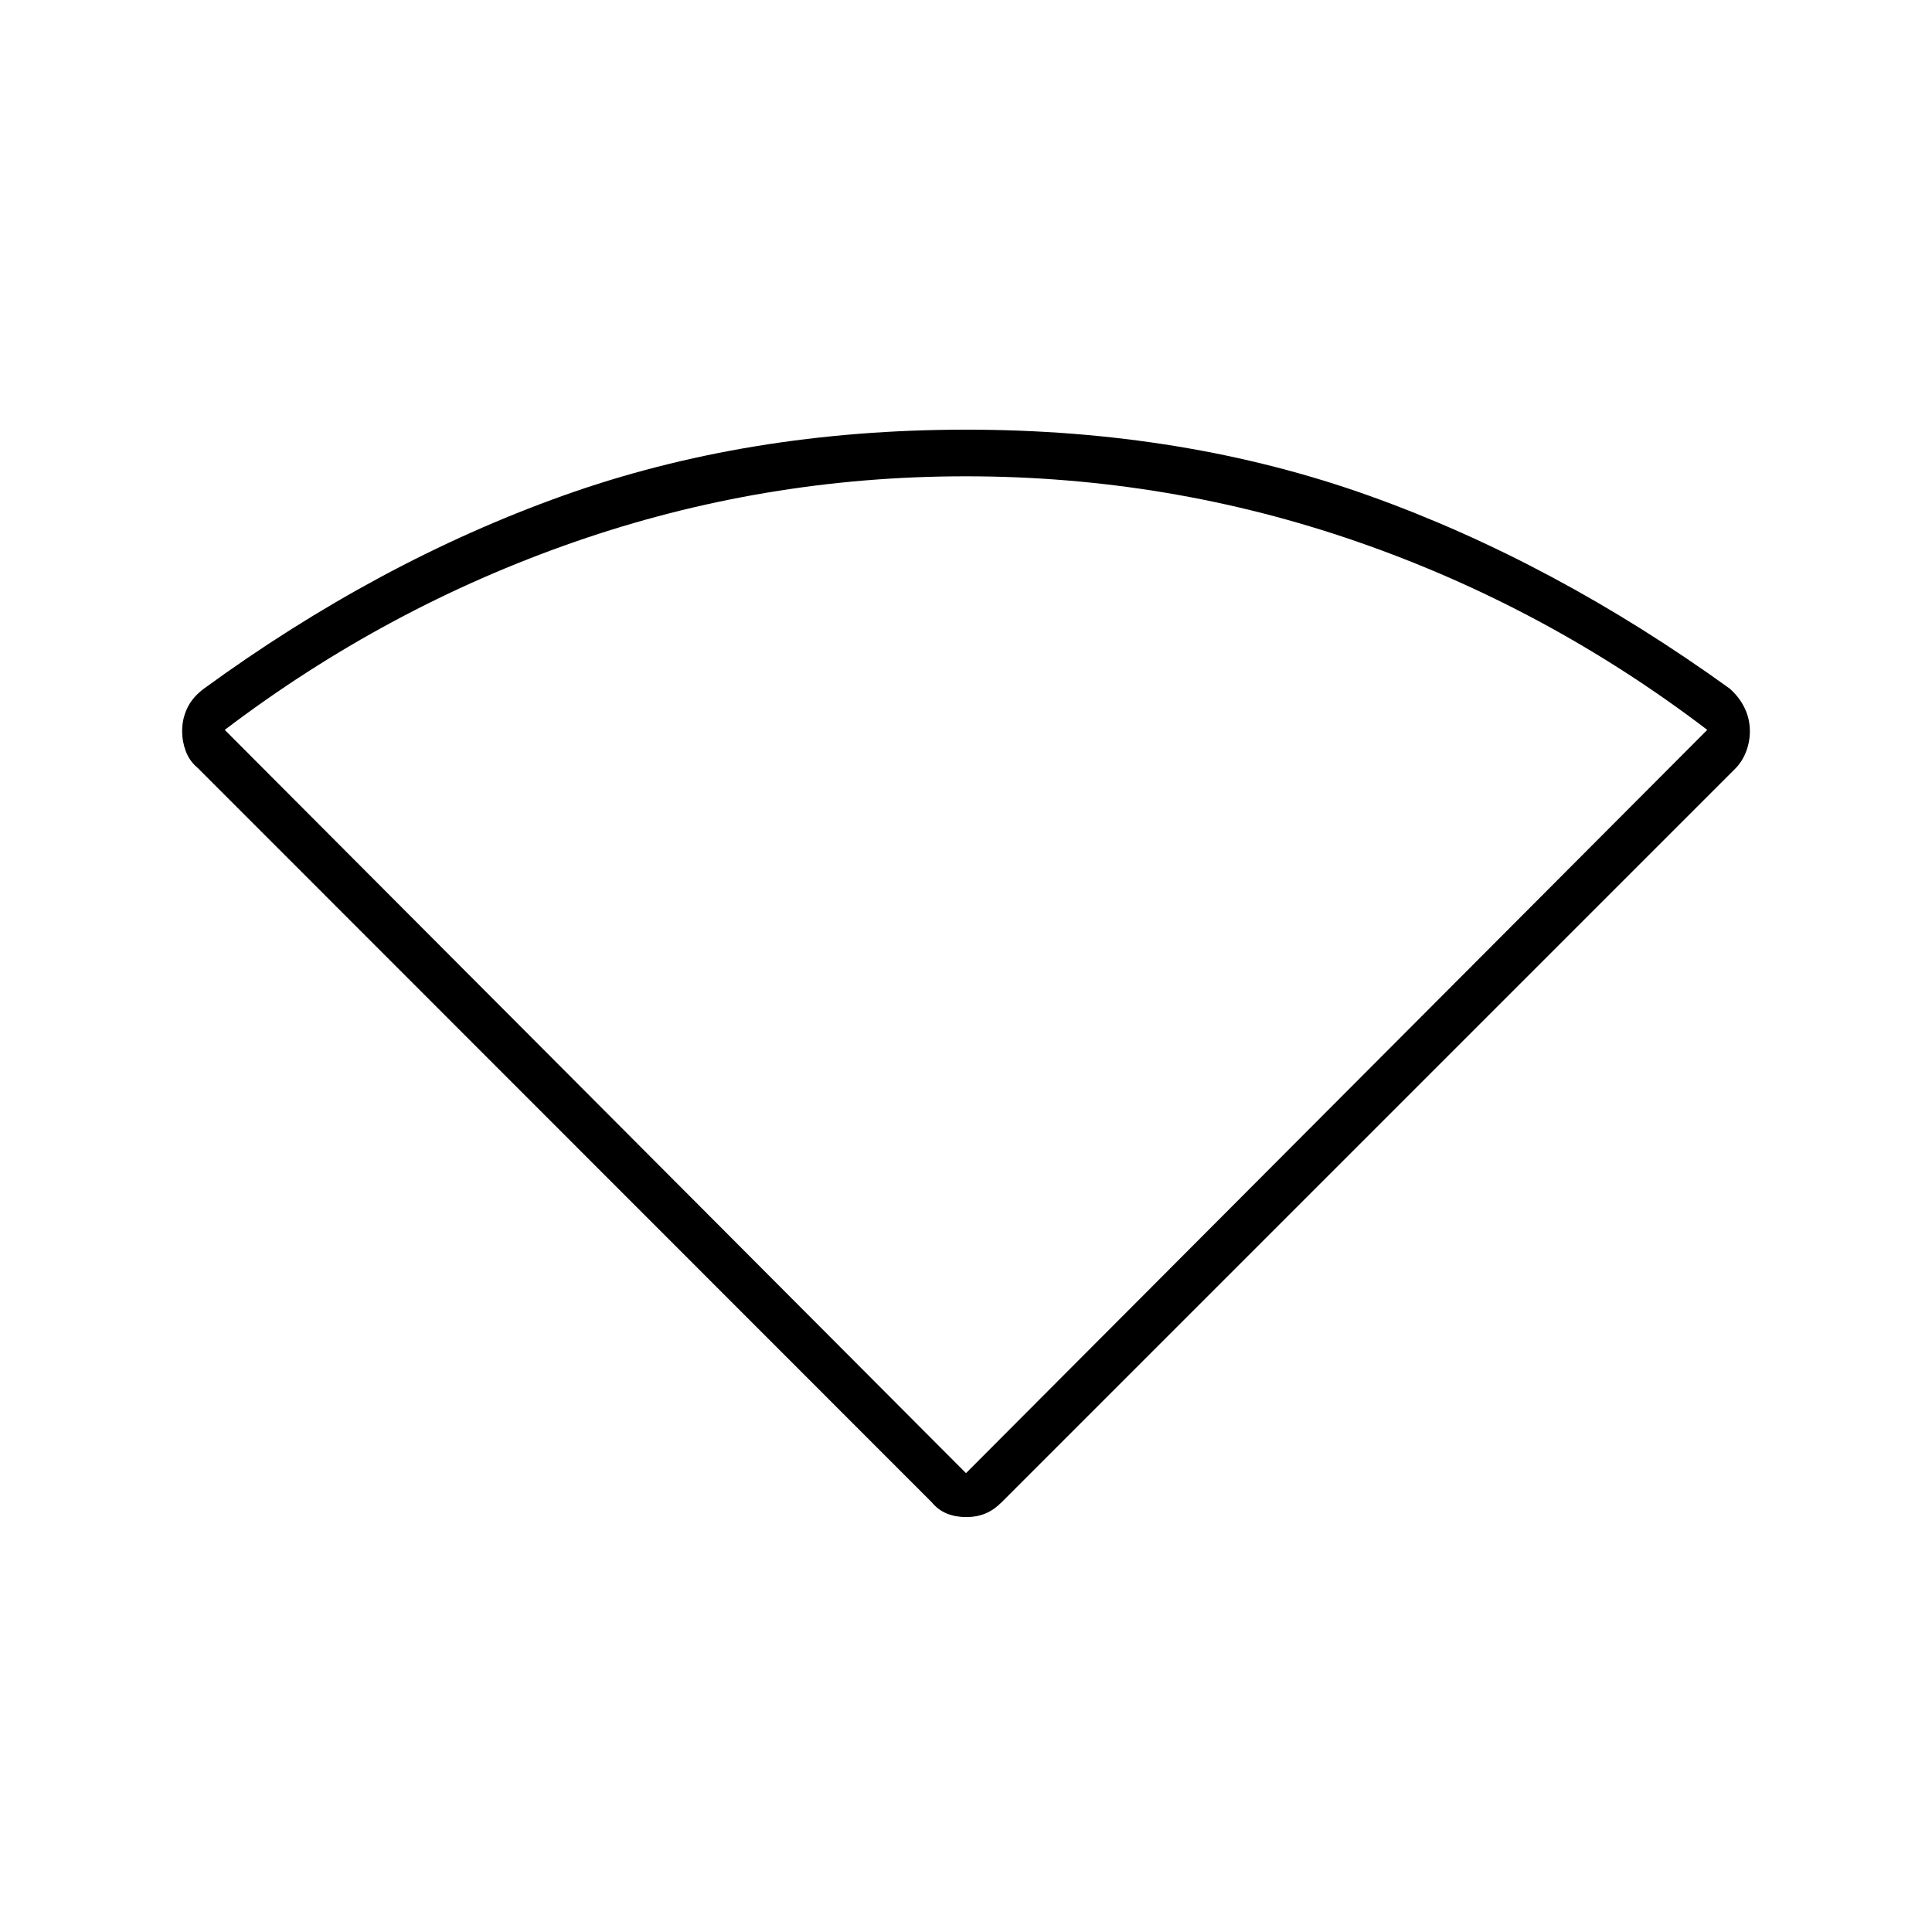<svg xmlns="http://www.w3.org/2000/svg" height="40" viewBox="0 -960 960 960" width="40"><path d="M462.95-213.56 98.33-578.33q-4.16-3.46-6-8.36-1.83-4.9-1.83-10.04 0-6.1 2.58-11.49 2.59-5.39 8.25-9.61 86.5-63 178.34-95.84Q371.5-746.5 480-746.5q108.5 0 200.33 32.83 91.84 32.84 179.17 95.84 4.83 4.3 7.42 9.69 2.58 5.38 2.58 11.49 0 5.15-1.83 10.02-1.84 4.87-5.23 8.36L497.73-213.56q-3.9 3.89-8.15 5.64-4.25 1.75-9.5 1.75t-9.58-1.75q-4.33-1.75-7.55-5.64ZM480-228l368.33-369.33q-79.83-60.84-173.66-93.42-93.84-32.58-194.84-32.58-100.5 0-194.25 32.58t-173.91 93.42L480-228Z"/></svg>